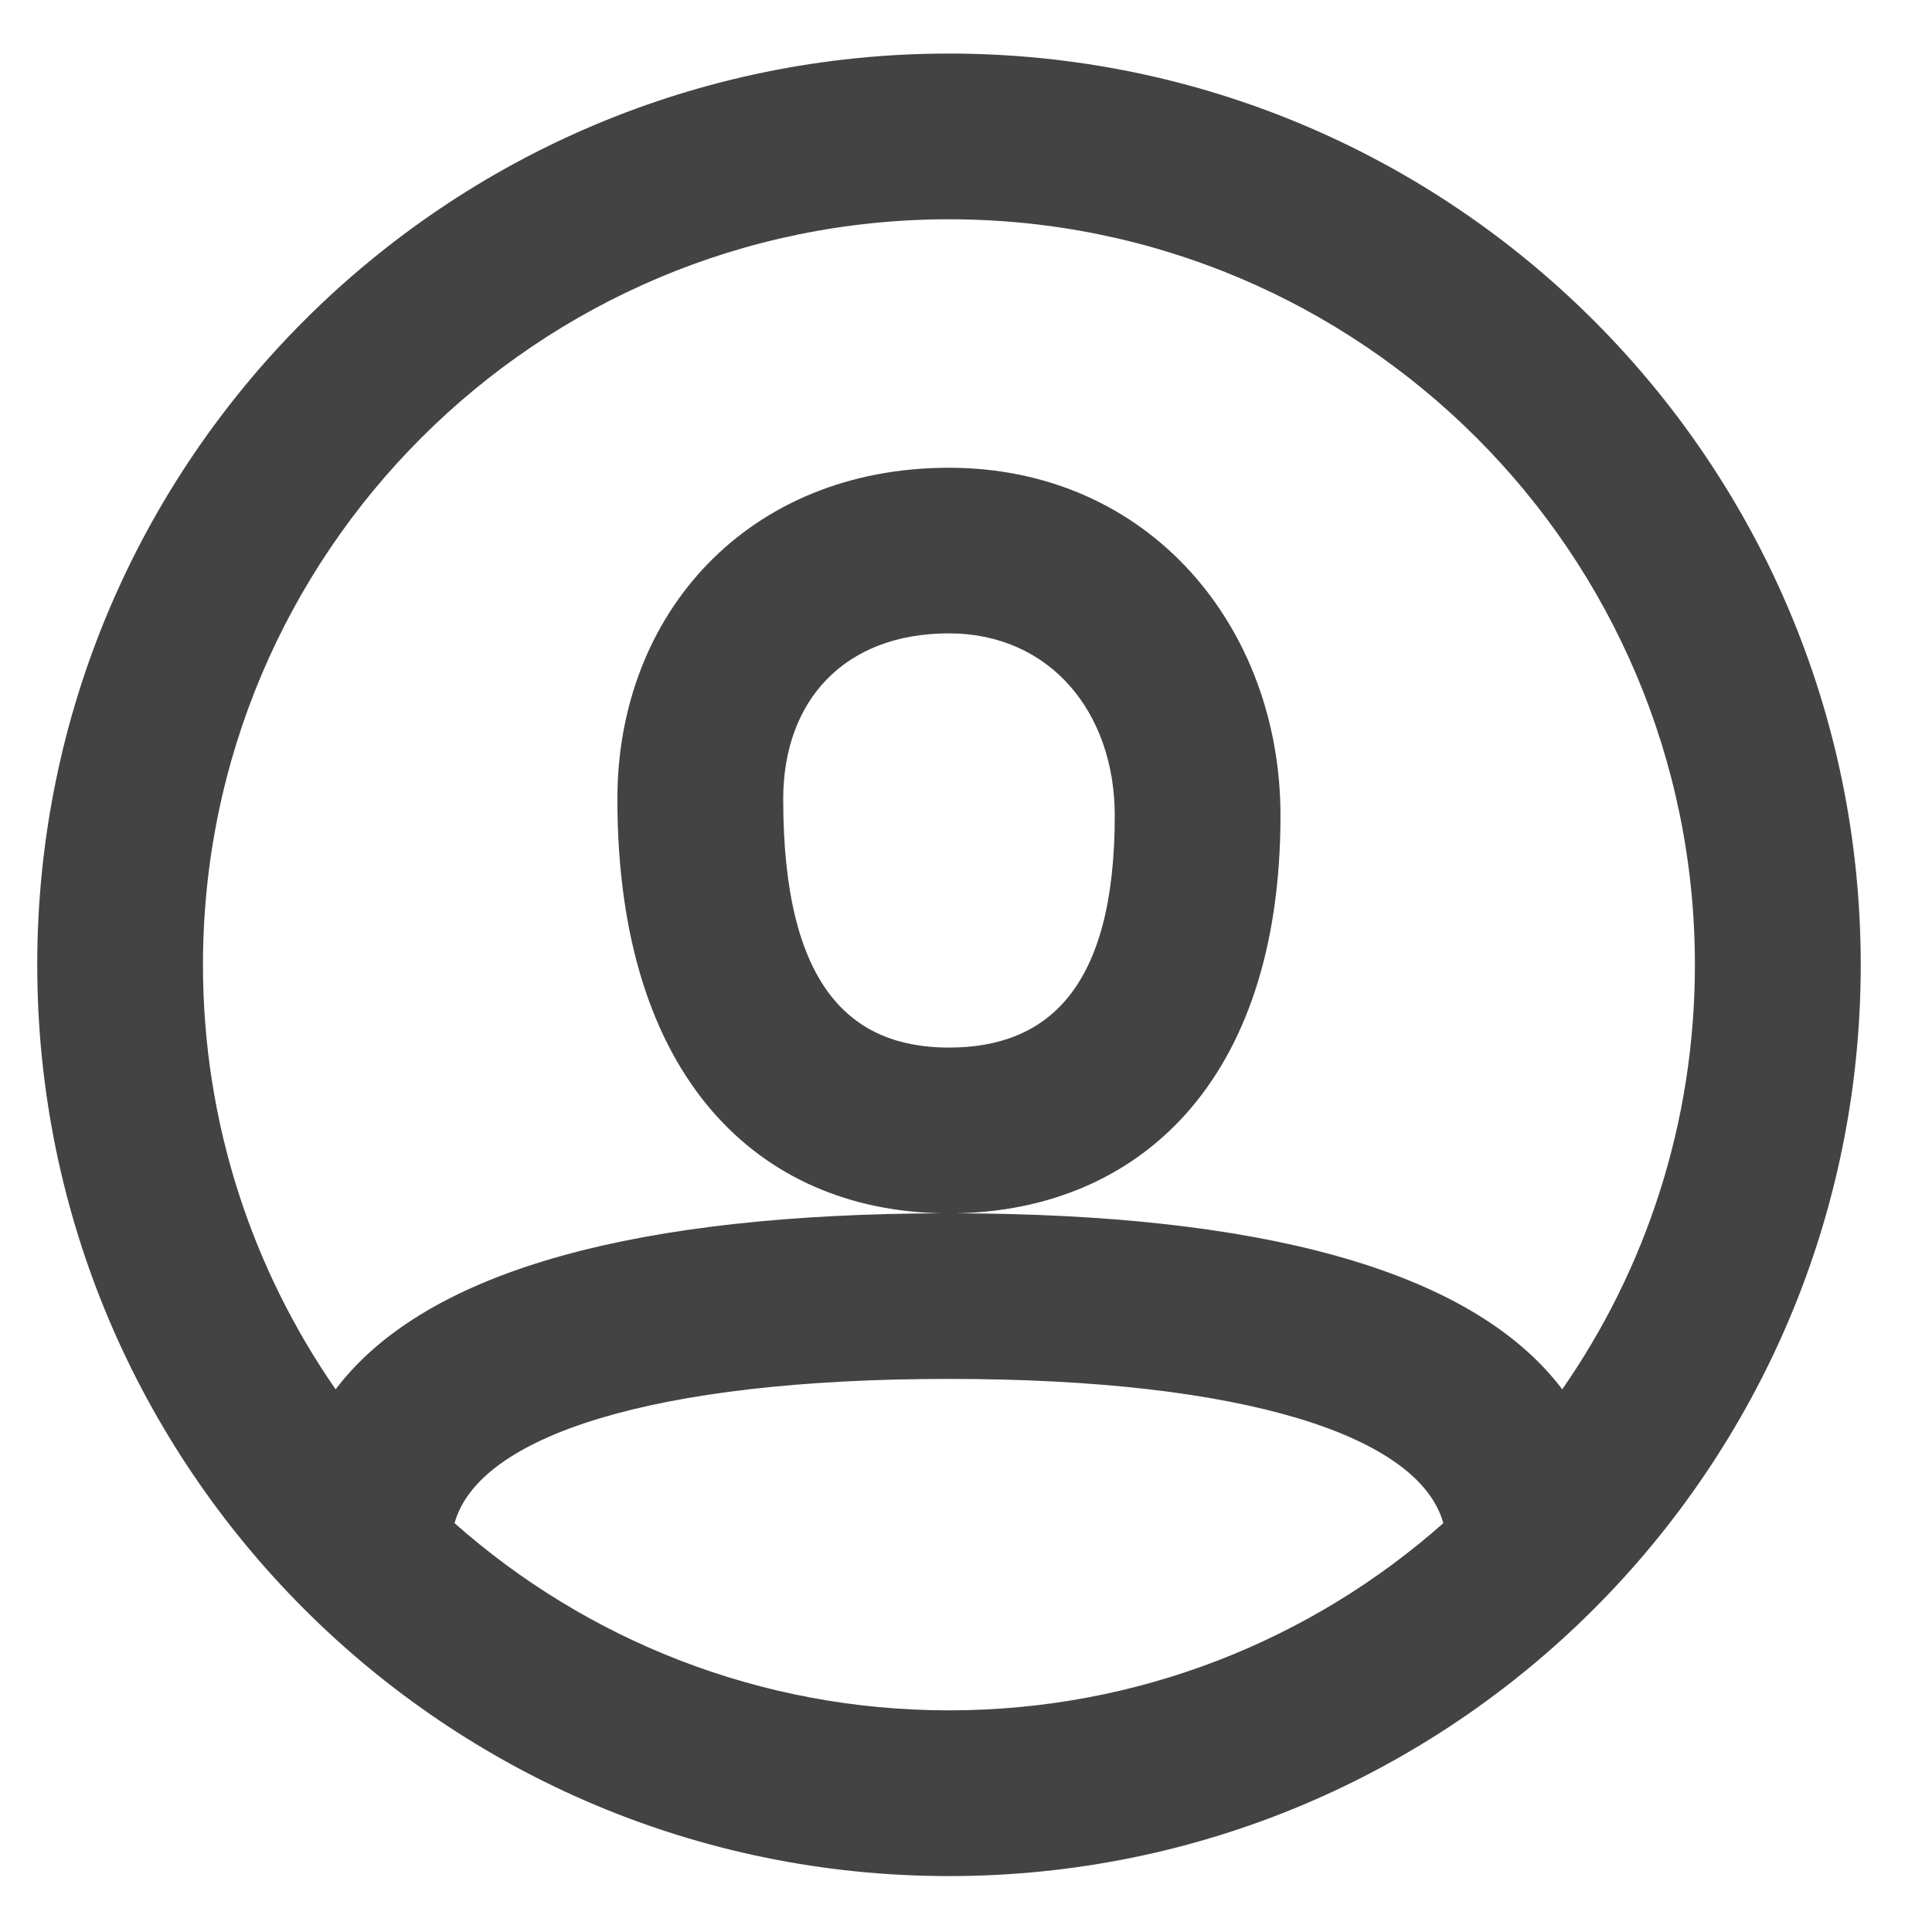 <svg width="18" height="18" viewBox="0 0 18 18" fill="none" xmlns="http://www.w3.org/2000/svg">
<path fill-rule="evenodd" clip-rule="evenodd" d="M8.841 17.479C4.15 17.479 0.347 13.678 0.347 8.989C0.347 4.3 4.15 0.499 8.841 0.499C13.533 0.499 17.336 4.3 17.336 8.989C17.336 13.678 13.533 17.479 8.841 17.479ZM14.555 12.944C15.335 11.822 15.791 10.459 15.791 8.989C15.791 5.153 12.68 2.043 8.841 2.043C5.003 2.043 1.891 5.153 1.891 8.989C1.891 10.459 2.348 11.821 3.127 12.944C3.989 11.805 6.006 11.311 8.776 11.304C7.078 11.273 5.752 10.057 5.752 7.445C5.752 5.713 6.972 4.358 8.841 4.358C10.706 4.358 11.93 5.841 11.93 7.599C11.93 10.098 10.589 11.274 8.907 11.304C11.676 11.311 13.694 11.805 14.555 12.944ZM13.447 14.191C13.222 13.378 11.598 12.847 8.841 12.847C6.084 12.847 4.46 13.378 4.235 14.191C5.461 15.276 7.074 15.935 8.841 15.935C10.608 15.935 12.221 15.277 13.447 14.191ZM7.297 7.445C7.297 9.196 7.929 9.76 8.841 9.76C9.751 9.76 10.386 9.219 10.386 7.599C10.386 6.635 9.78 5.901 8.841 5.901C7.863 5.901 7.297 6.531 7.297 7.445Z" fill="#434343"/>
</svg>
